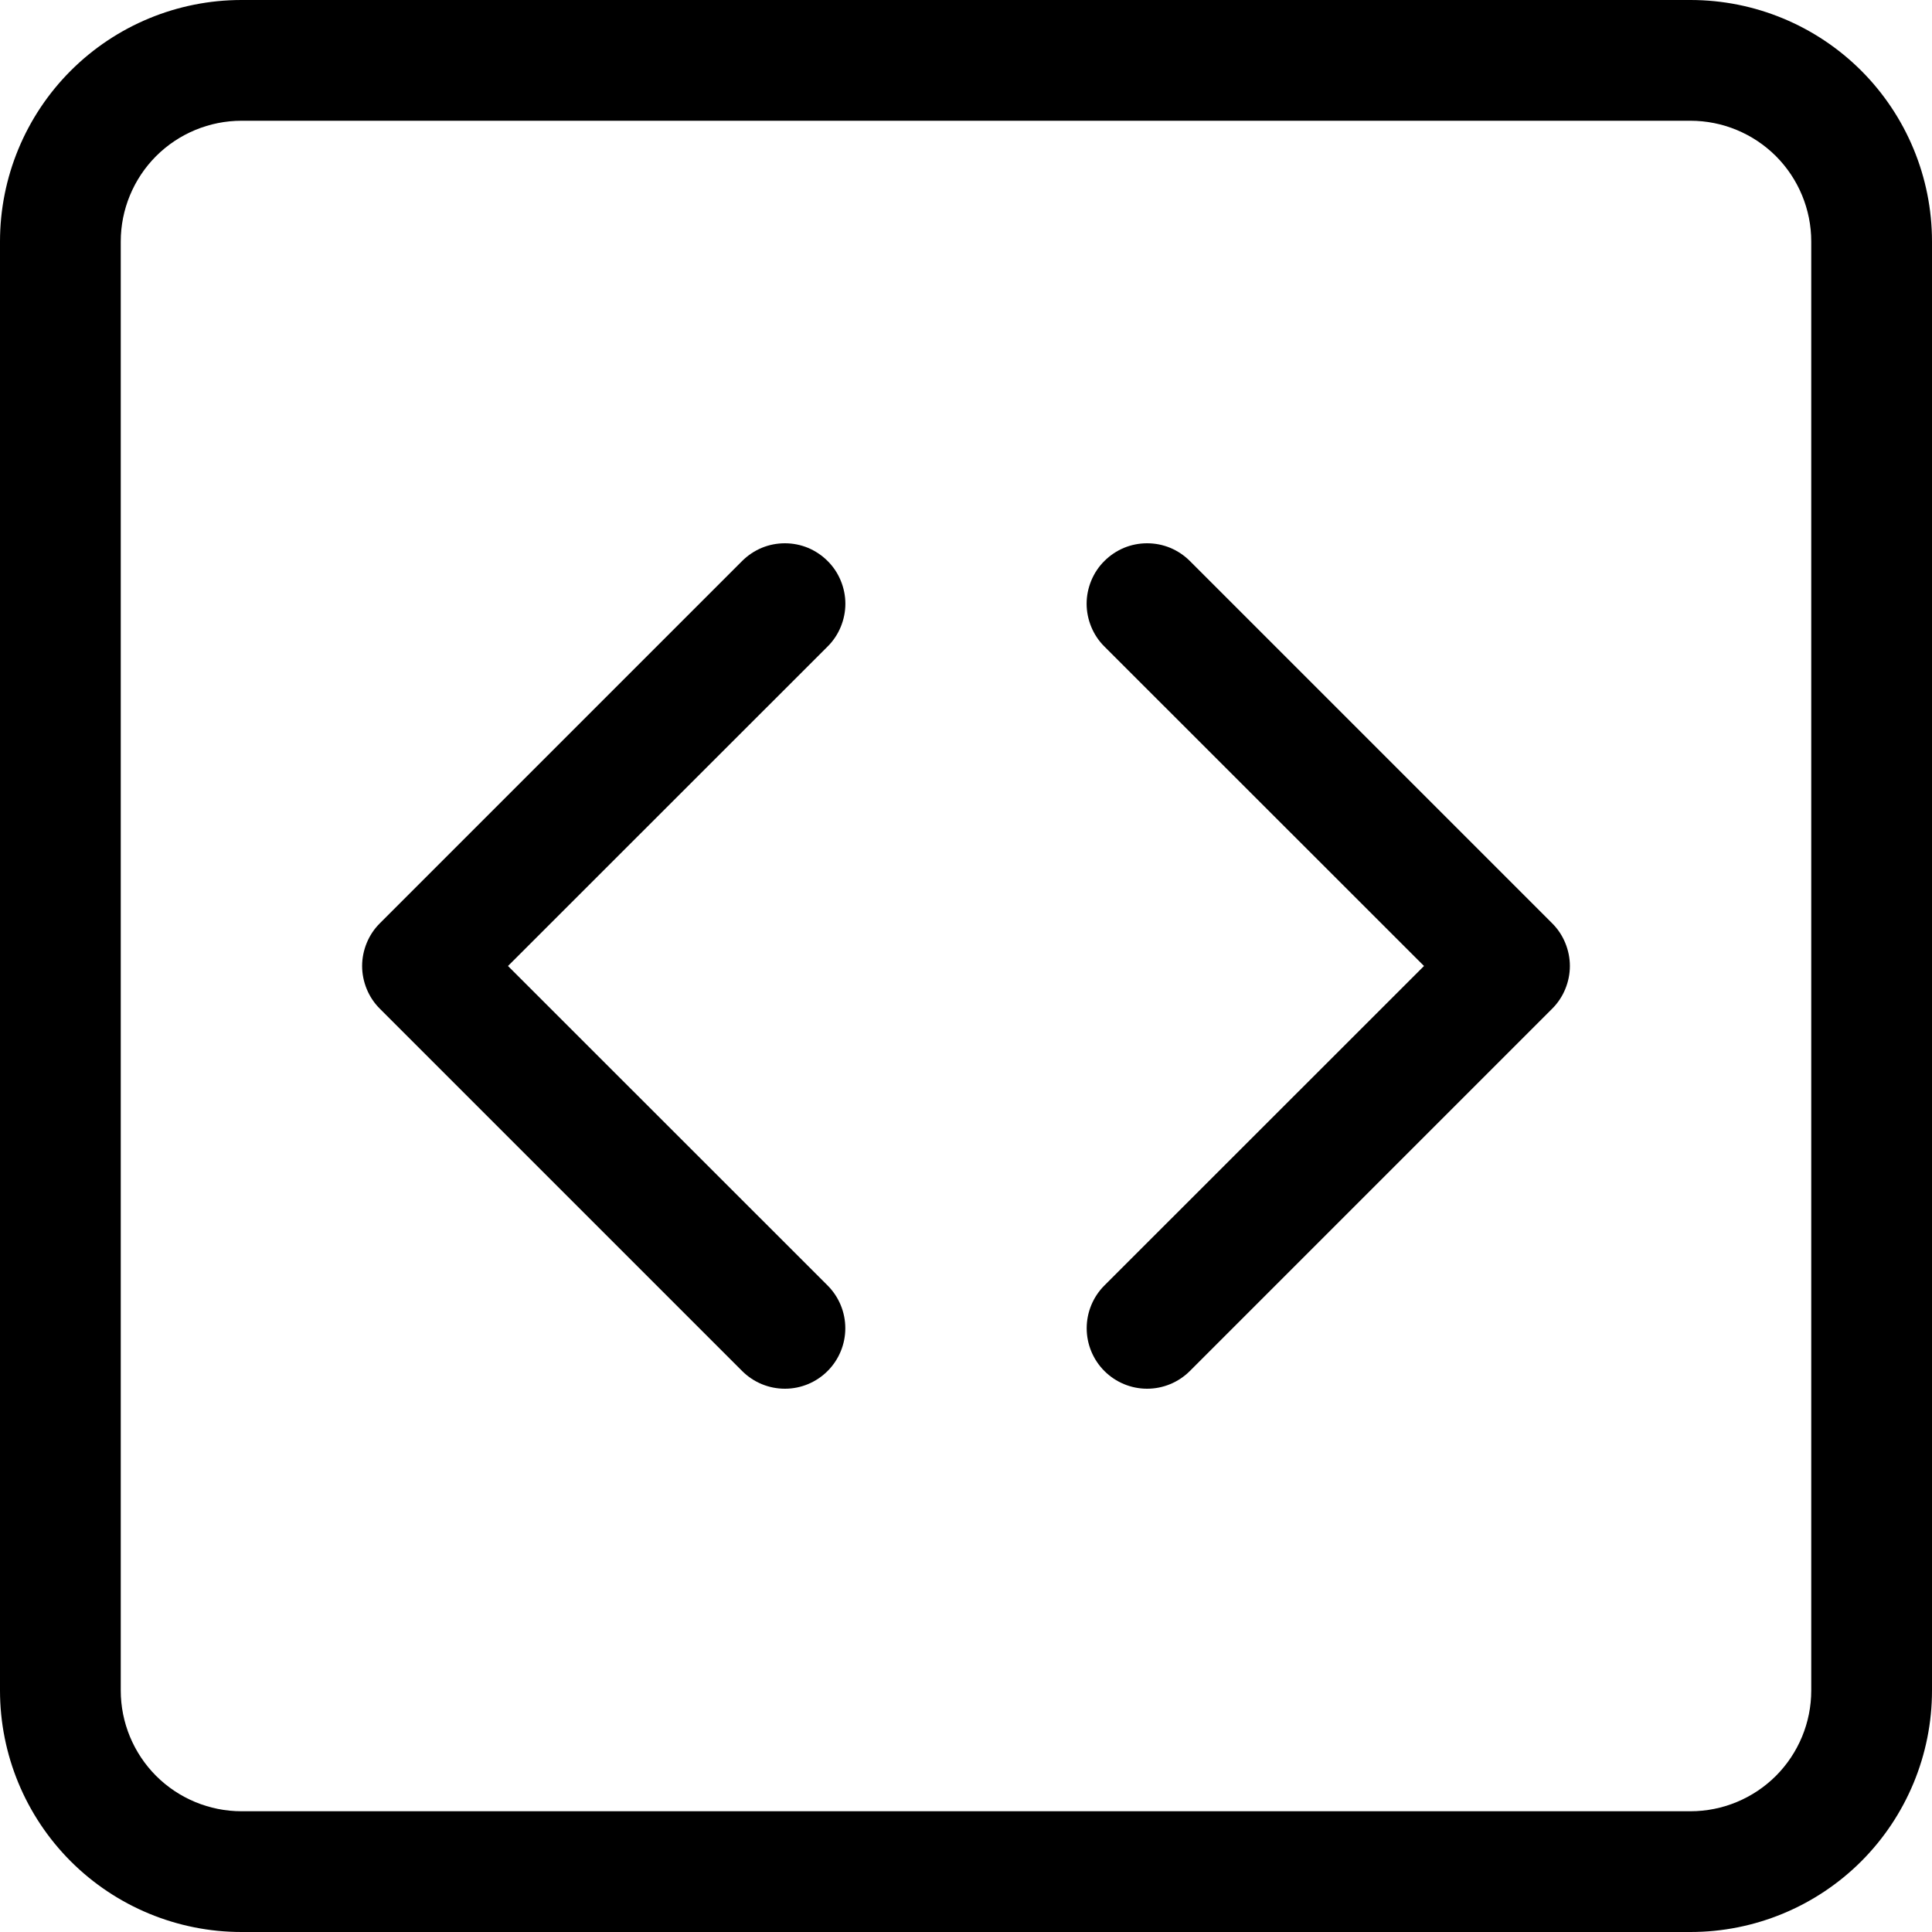 <svg width="30" height="30" viewBox="0 0 30 30" fill="none" xmlns="http://www.w3.org/2000/svg">
  <g clip-path="url(#clip0_271_682)">
    <path d="M26.25 1.875C26.747 1.875 27.224 2.073 27.576 2.424C27.927 2.776 28.125 3.253 28.125 3.75V26.25C28.125 26.747 27.927 27.224 27.576 27.576C27.224 27.927 26.747 28.125 26.25 28.125H3.75C3.253 28.125 2.776 27.927 2.424 27.576C2.073 27.224 1.875 26.747 1.875 26.25V3.75C1.875 3.253 2.073 2.776 2.424 2.424C2.776 2.073 3.253 1.875 3.75 1.875H26.25ZM3.75 0C2.755 0 1.802 0.395 1.098 1.098C0.395 1.802 0 2.755 0 3.75L0 26.25C0 27.245 0.395 28.198 1.098 28.902C1.802 29.605 2.755 30 3.75 30H26.25C27.245 30 28.198 29.605 28.902 28.902C29.605 28.198 30 27.245 30 26.25V3.75C30 2.755 29.605 1.802 28.902 1.098C28.198 0.395 27.245 0 26.25 0L3.75 0Z" fill="black"/>
    <path d="M12.851 8.711C12.939 8.798 13.008 8.902 13.055 9.016C13.102 9.13 13.127 9.252 13.127 9.375C13.127 9.498 13.102 9.62 13.055 9.734C13.008 9.848 12.939 9.952 12.851 10.039L7.888 15L12.851 19.961C13.027 20.137 13.126 20.376 13.126 20.625C13.126 20.874 13.027 21.113 12.851 21.289C12.675 21.465 12.437 21.564 12.188 21.564C11.938 21.564 11.7 21.465 11.524 21.289L5.899 15.664C5.811 15.577 5.742 15.473 5.695 15.359C5.648 15.245 5.623 15.123 5.623 15C5.623 14.877 5.648 14.755 5.695 14.641C5.742 14.527 5.811 14.423 5.899 14.336L11.524 8.711C11.611 8.624 11.714 8.555 11.828 8.507C11.942 8.46 12.064 8.436 12.188 8.436C12.311 8.436 12.433 8.46 12.547 8.507C12.661 8.555 12.764 8.624 12.851 8.711ZM17.149 8.711C17.061 8.798 16.992 8.902 16.945 9.016C16.898 9.13 16.873 9.252 16.873 9.375C16.873 9.498 16.898 9.62 16.945 9.734C16.992 9.848 17.061 9.952 17.149 10.039L22.112 15L17.149 19.961C16.973 20.137 16.874 20.376 16.874 20.625C16.874 20.874 16.973 21.113 17.149 21.289C17.325 21.465 17.564 21.564 17.812 21.564C18.061 21.564 18.3 21.465 18.476 21.289L24.101 15.664C24.189 15.577 24.258 15.473 24.305 15.359C24.352 15.245 24.377 15.123 24.377 15C24.377 14.877 24.352 14.755 24.305 14.641C24.258 14.527 24.189 14.423 24.101 14.336L18.476 8.711C18.389 8.624 18.286 8.555 18.172 8.507C18.058 8.46 17.936 8.436 17.812 8.436C17.689 8.436 17.567 8.46 17.453 8.507C17.339 8.555 17.236 8.624 17.149 8.711Z" fill="black"/>
  </g>
  <defs>
    <clipPath id="clip0_271_682">
      <rect width="30" height="30" fill="white"/>
    </clipPath>
  </defs>
</svg>
